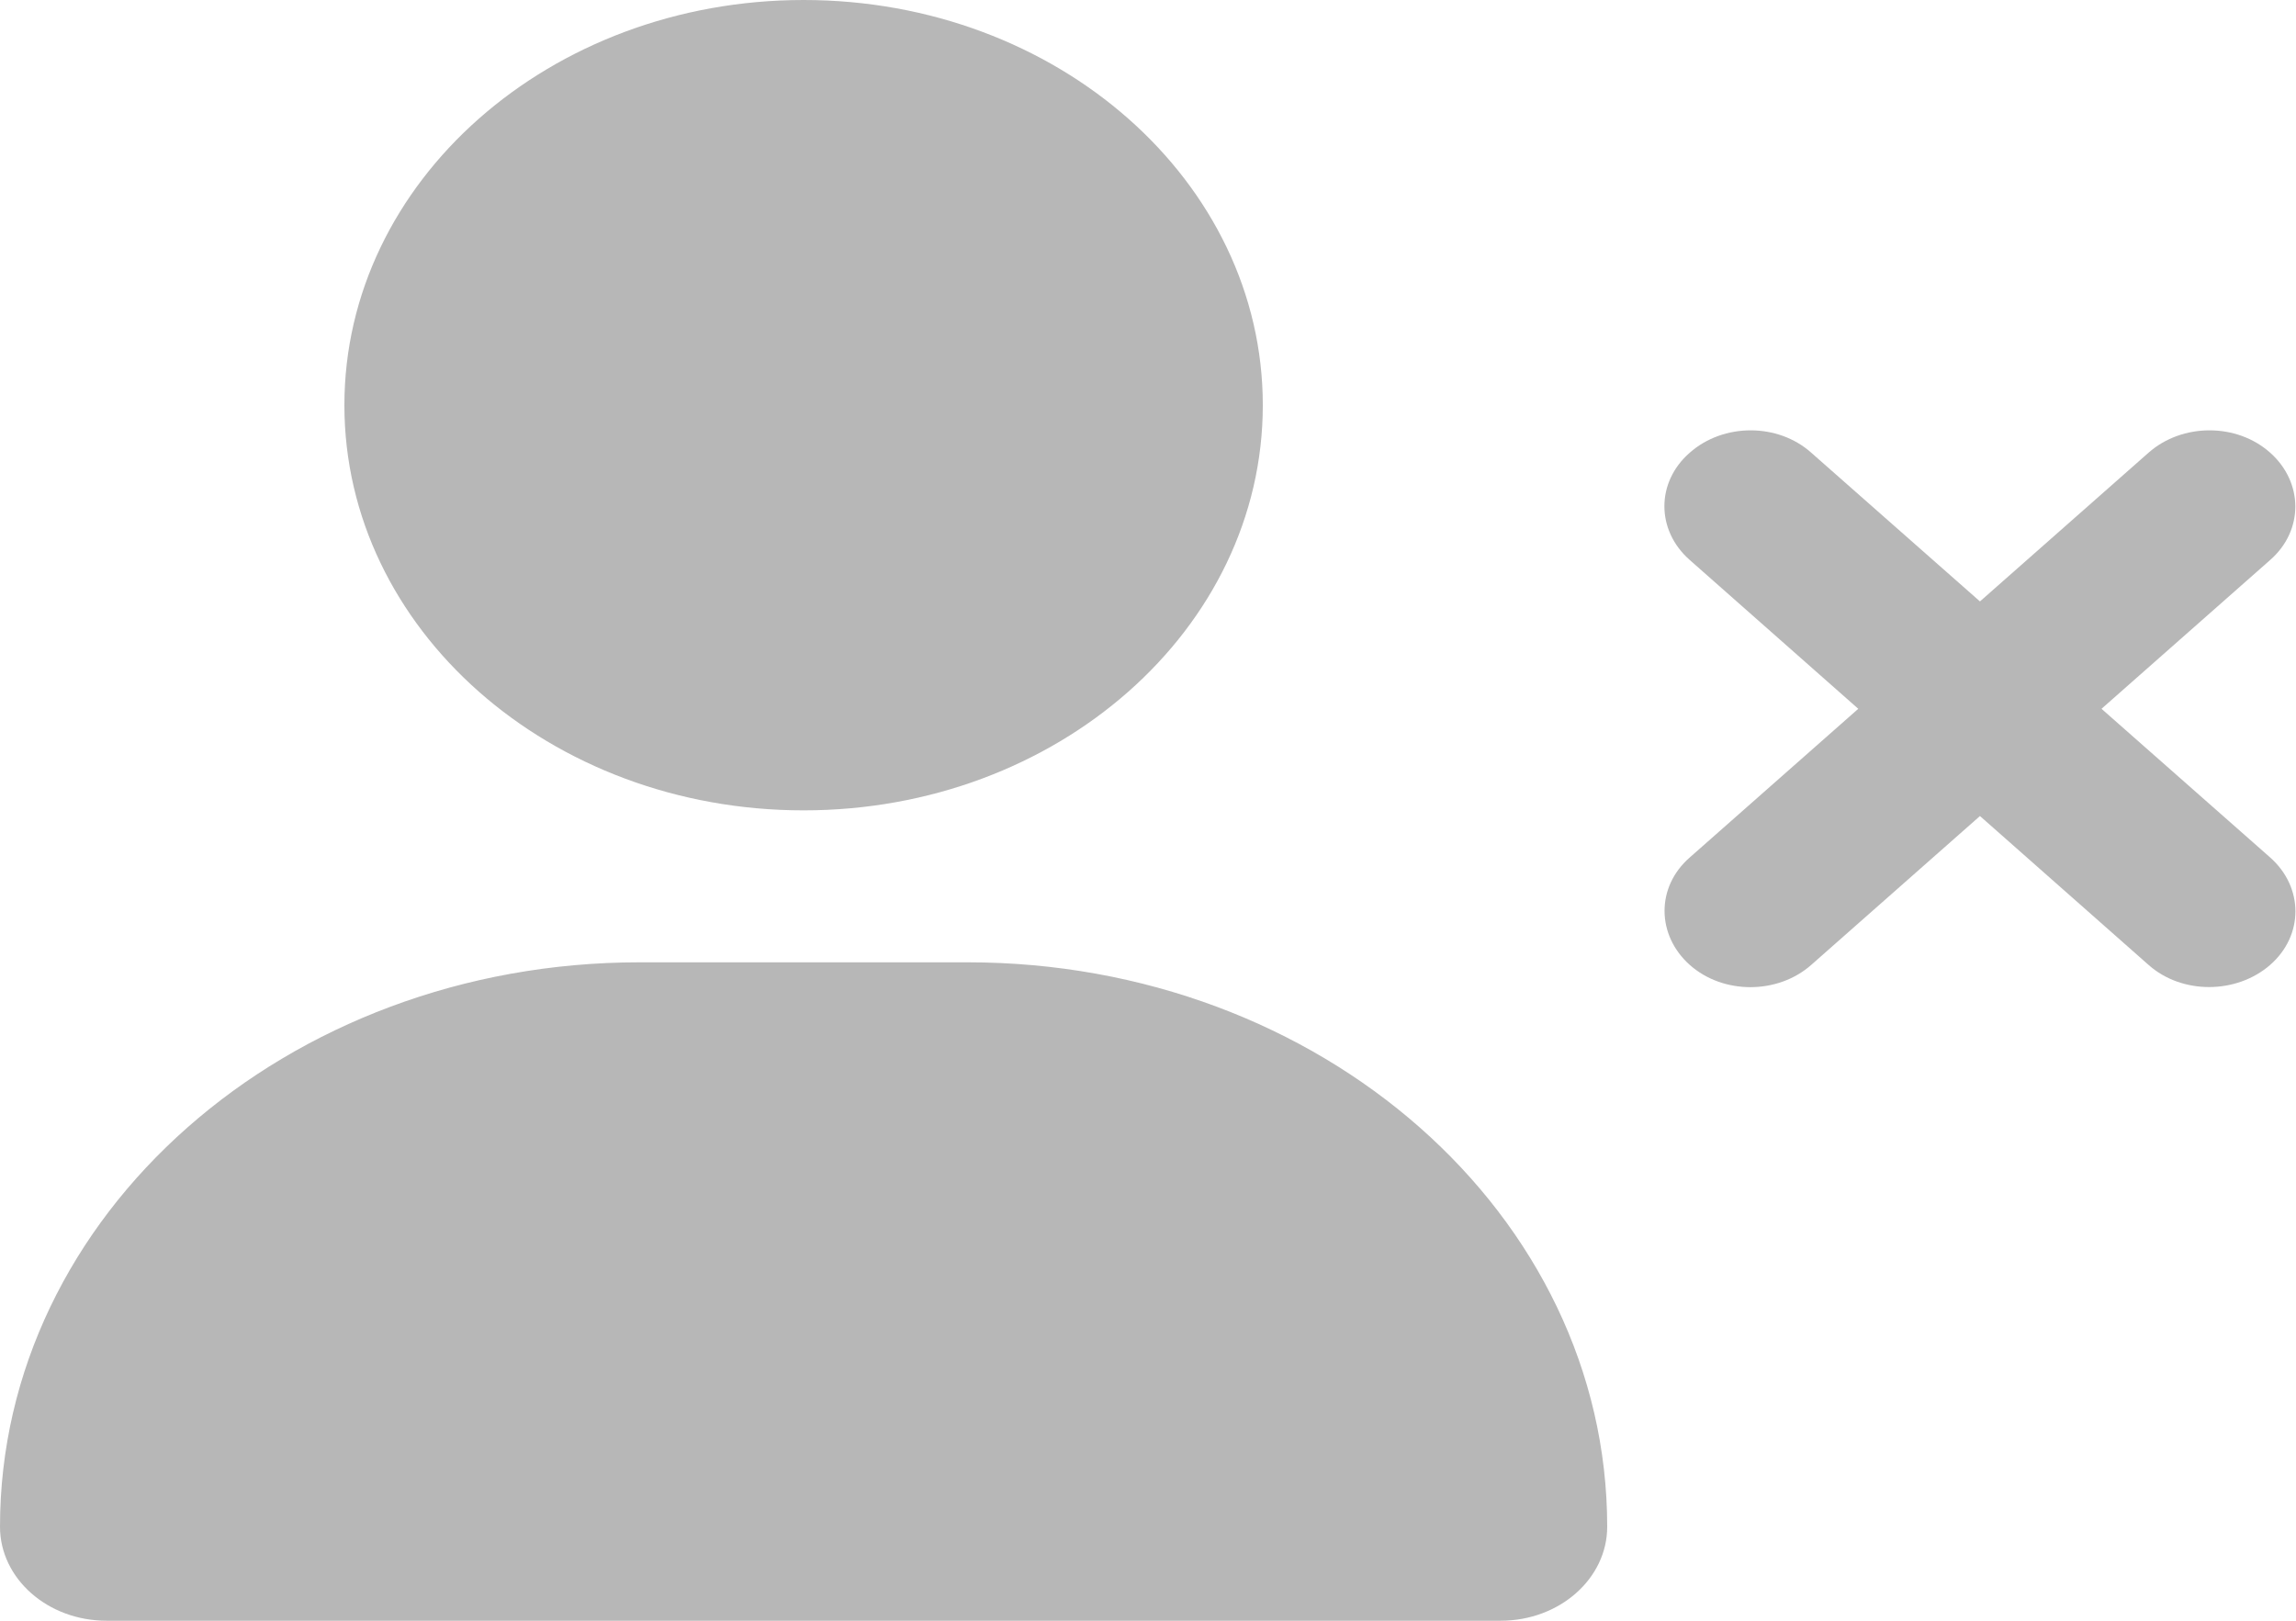 <svg width="17" height="12" viewBox="0 0 17 12" fill="none" xmlns="http://www.w3.org/2000/svg">
<path d="M9.35 3C9.35 4.657 7.828 6 5.95 6C4.072 6 2.55 4.657 2.55 3C2.55 1.343 4.072 0 5.95 0C7.828 0 9.35 1.343 9.35 3ZM0 11.304C0 8.995 2.12 7.125 4.736 7.125H7.164C9.78 7.125 11.9 8.995 11.9 11.304C11.9 11.688 11.547 12 11.111 12H0.789C0.353 12 0 11.688 0 11.304ZM12.511 3.352C12.761 3.131 13.164 3.131 13.411 3.352L14.66 4.453L15.908 3.352C16.158 3.131 16.562 3.131 16.809 3.352C17.056 3.572 17.058 3.928 16.809 4.146L15.56 5.248L16.809 6.349C17.058 6.57 17.058 6.926 16.809 7.144C16.559 7.362 16.155 7.364 15.908 7.144L14.66 6.042L13.411 7.144C13.162 7.364 12.758 7.364 12.511 7.144C12.264 6.923 12.261 6.567 12.511 6.349L13.759 5.248L12.511 4.146C12.261 3.926 12.261 3.57 12.511 3.352Z" fill="#B7B7B7"/>
</svg>

